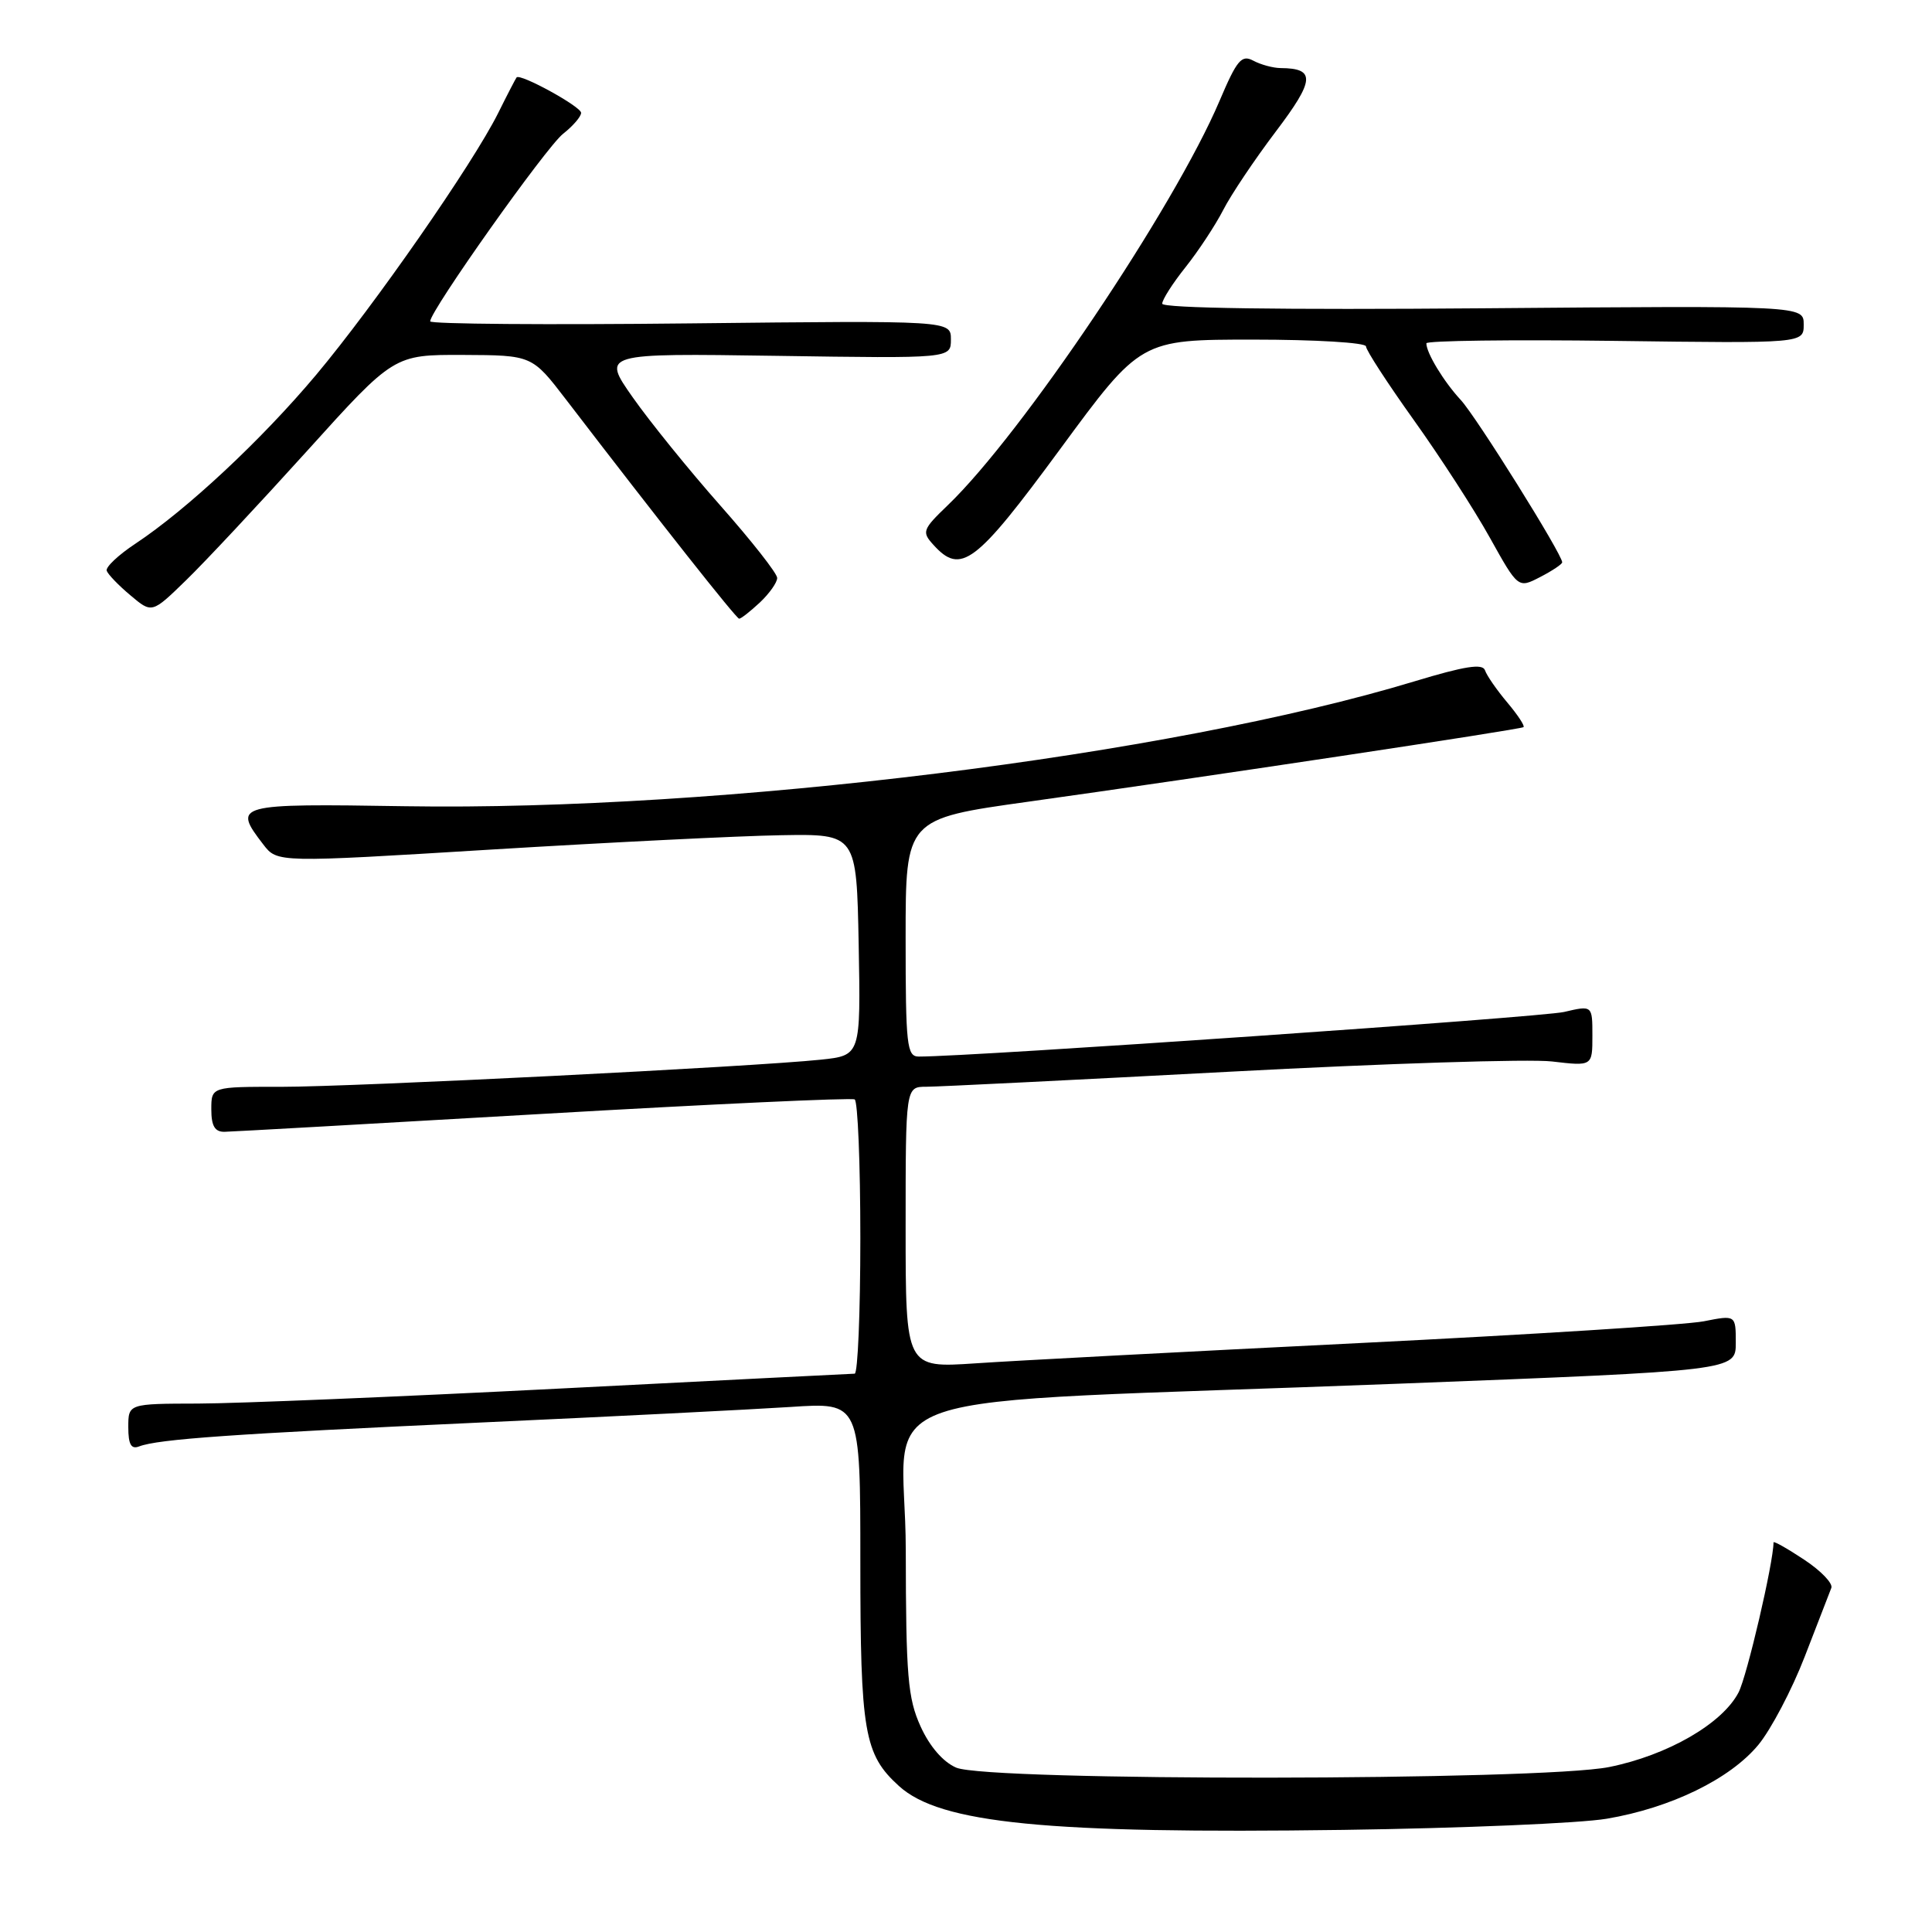<?xml version="1.0" encoding="UTF-8" standalone="no"?>
<!DOCTYPE svg PUBLIC "-//W3C//DTD SVG 1.1//EN" "http://www.w3.org/Graphics/SVG/1.1/DTD/svg11.dtd" >
<svg xmlns="http://www.w3.org/2000/svg" xmlns:xlink="http://www.w3.org/1999/xlink" version="1.1" viewBox="0 0 256 256">
 <g >
 <path fill="currentColor"
d=" M 212.91 240.99 C 221.41 239.55 229.26 235.72 233.00 231.19 C 234.67 229.16 237.44 223.90 239.14 219.50 C 240.84 215.10 242.43 211.01 242.66 210.41 C 242.90 209.81 241.27 208.12 239.04 206.65 C 236.82 205.18 235.00 204.15 235.00 204.38 C 235.00 207.02 231.49 222.09 230.37 224.25 C 228.23 228.39 220.97 232.58 213.23 234.14 C 204.17 235.97 130.92 236.04 126.70 234.22 C 124.96 233.47 123.18 231.41 121.98 228.76 C 120.29 225.03 120.04 222.11 120.02 205.40 C 120.00 183.27 111.30 186.21 185.25 183.35 C 230.00 181.62 230.00 181.62 230.00 177.93 C 230.00 174.24 230.00 174.24 225.75 175.08 C 223.41 175.54 202.82 176.84 180.00 177.97 C 157.18 179.10 134.34 180.30 129.25 180.65 C 120.00 181.27 120.00 181.27 120.00 162.64 C 120.00 144.00 120.00 144.00 122.75 144.00 C 124.26 144.00 142.33 143.10 162.90 142.01 C 183.47 140.91 202.71 140.30 205.65 140.65 C 211.00 141.28 211.00 141.28 211.00 137.24 C 211.00 133.21 211.00 133.21 207.25 134.09 C 204.27 134.79 128.65 140.02 121.75 140.00 C 120.16 140.00 120.00 138.58 120.00 124.25 C 120.00 108.50 120.00 108.50 136.25 106.23 C 159.10 103.04 201.43 96.67 201.87 96.35 C 202.08 96.20 201.11 94.73 199.72 93.08 C 198.33 91.43 197.00 89.51 196.77 88.82 C 196.46 87.89 194.10 88.26 187.43 90.28 C 154.92 100.13 95.50 107.49 53.75 106.83 C 31.16 106.47 30.79 106.57 34.89 111.90 C 36.74 114.31 36.74 114.31 65.12 112.57 C 80.73 111.62 98.00 110.76 103.50 110.67 C 113.50 110.50 113.50 110.50 113.78 125.17 C 114.05 139.85 114.05 139.85 108.78 140.41 C 99.74 141.36 46.98 144.01 37.25 144.01 C 28.00 144.00 28.00 144.00 28.00 147.00 C 28.00 149.20 28.47 149.99 29.75 149.97 C 30.71 149.95 49.73 148.88 72.00 147.59 C 94.28 146.30 112.84 145.44 113.25 145.68 C 113.66 145.92 114.00 154.19 114.00 164.06 C 114.00 173.93 113.66 182.01 113.25 182.02 C 112.84 182.03 95.18 182.92 74.00 184.00 C 52.82 185.08 31.34 185.97 26.25 185.98 C 17.00 186.00 17.00 186.00 17.00 189.11 C 17.00 191.39 17.38 192.07 18.43 191.66 C 20.97 190.69 30.82 190.00 63.50 188.50 C 81.10 187.70 99.66 186.76 104.75 186.43 C 114.00 185.81 114.00 185.81 114.00 206.94 C 114.00 229.54 114.50 232.47 119.12 236.66 C 124.58 241.62 138.68 243.01 178.00 242.47 C 193.68 242.25 209.39 241.59 212.91 240.99 Z  M 100.69 79.83 C 101.96 78.63 102.99 77.17 102.98 76.58 C 102.98 75.98 99.59 71.67 95.46 67.00 C 91.33 62.33 86.10 55.87 83.84 52.65 C 79.74 46.81 79.74 46.81 102.87 47.15 C 126.00 47.50 126.00 47.50 126.00 44.98 C 126.00 42.47 126.00 42.47 91.50 42.85 C 72.53 43.06 57.00 42.94 57.00 42.58 C 57.00 41.18 72.36 19.50 74.61 17.73 C 75.92 16.70 77.00 15.45 77.00 14.95 C 77.00 14.13 68.92 9.69 68.45 10.26 C 68.34 10.39 67.23 12.52 66.00 15.00 C 62.62 21.76 49.63 40.43 41.89 49.67 C 34.67 58.27 24.78 67.51 17.93 72.05 C 15.68 73.54 13.97 75.15 14.14 75.63 C 14.31 76.11 15.72 77.58 17.29 78.89 C 20.13 81.29 20.13 81.29 24.65 76.89 C 27.14 74.48 34.35 66.76 40.69 59.75 C 52.20 47.00 52.20 47.00 61.35 47.03 C 70.50 47.07 70.50 47.07 75.00 52.94 C 87.51 69.26 97.55 81.96 97.94 81.98 C 98.18 81.99 99.41 81.02 100.69 79.83 Z  M 207.00 74.51 C 207.00 73.44 195.63 55.24 193.56 53.00 C 191.30 50.56 189.00 46.77 189.00 45.49 C 189.00 45.14 200.25 44.99 214.00 45.17 C 239.00 45.50 239.00 45.50 239.00 43.00 C 239.00 40.50 239.00 40.50 196.50 40.85 C 169.73 41.07 154.00 40.84 154.00 40.24 C 154.00 39.71 155.39 37.53 157.10 35.39 C 158.80 33.25 161.04 29.85 162.08 27.83 C 163.11 25.81 166.25 21.13 169.05 17.43 C 174.23 10.59 174.35 9.05 169.68 9.02 C 168.69 9.01 167.06 8.57 166.07 8.04 C 164.51 7.21 163.90 7.94 161.59 13.38 C 155.59 27.49 135.44 57.48 125.60 66.93 C 122.24 70.16 122.12 70.48 123.67 72.18 C 127.32 76.23 129.26 74.76 140.48 59.50 C 151.14 45.00 151.14 45.00 166.07 45.00 C 174.28 45.00 181.00 45.40 181.00 45.90 C 181.00 46.39 183.85 50.78 187.33 55.65 C 190.81 60.52 195.35 67.53 197.41 71.24 C 201.16 77.97 201.16 77.97 204.08 76.46 C 205.69 75.63 207.00 74.75 207.00 74.51 Z "/>
</g>
</svg>